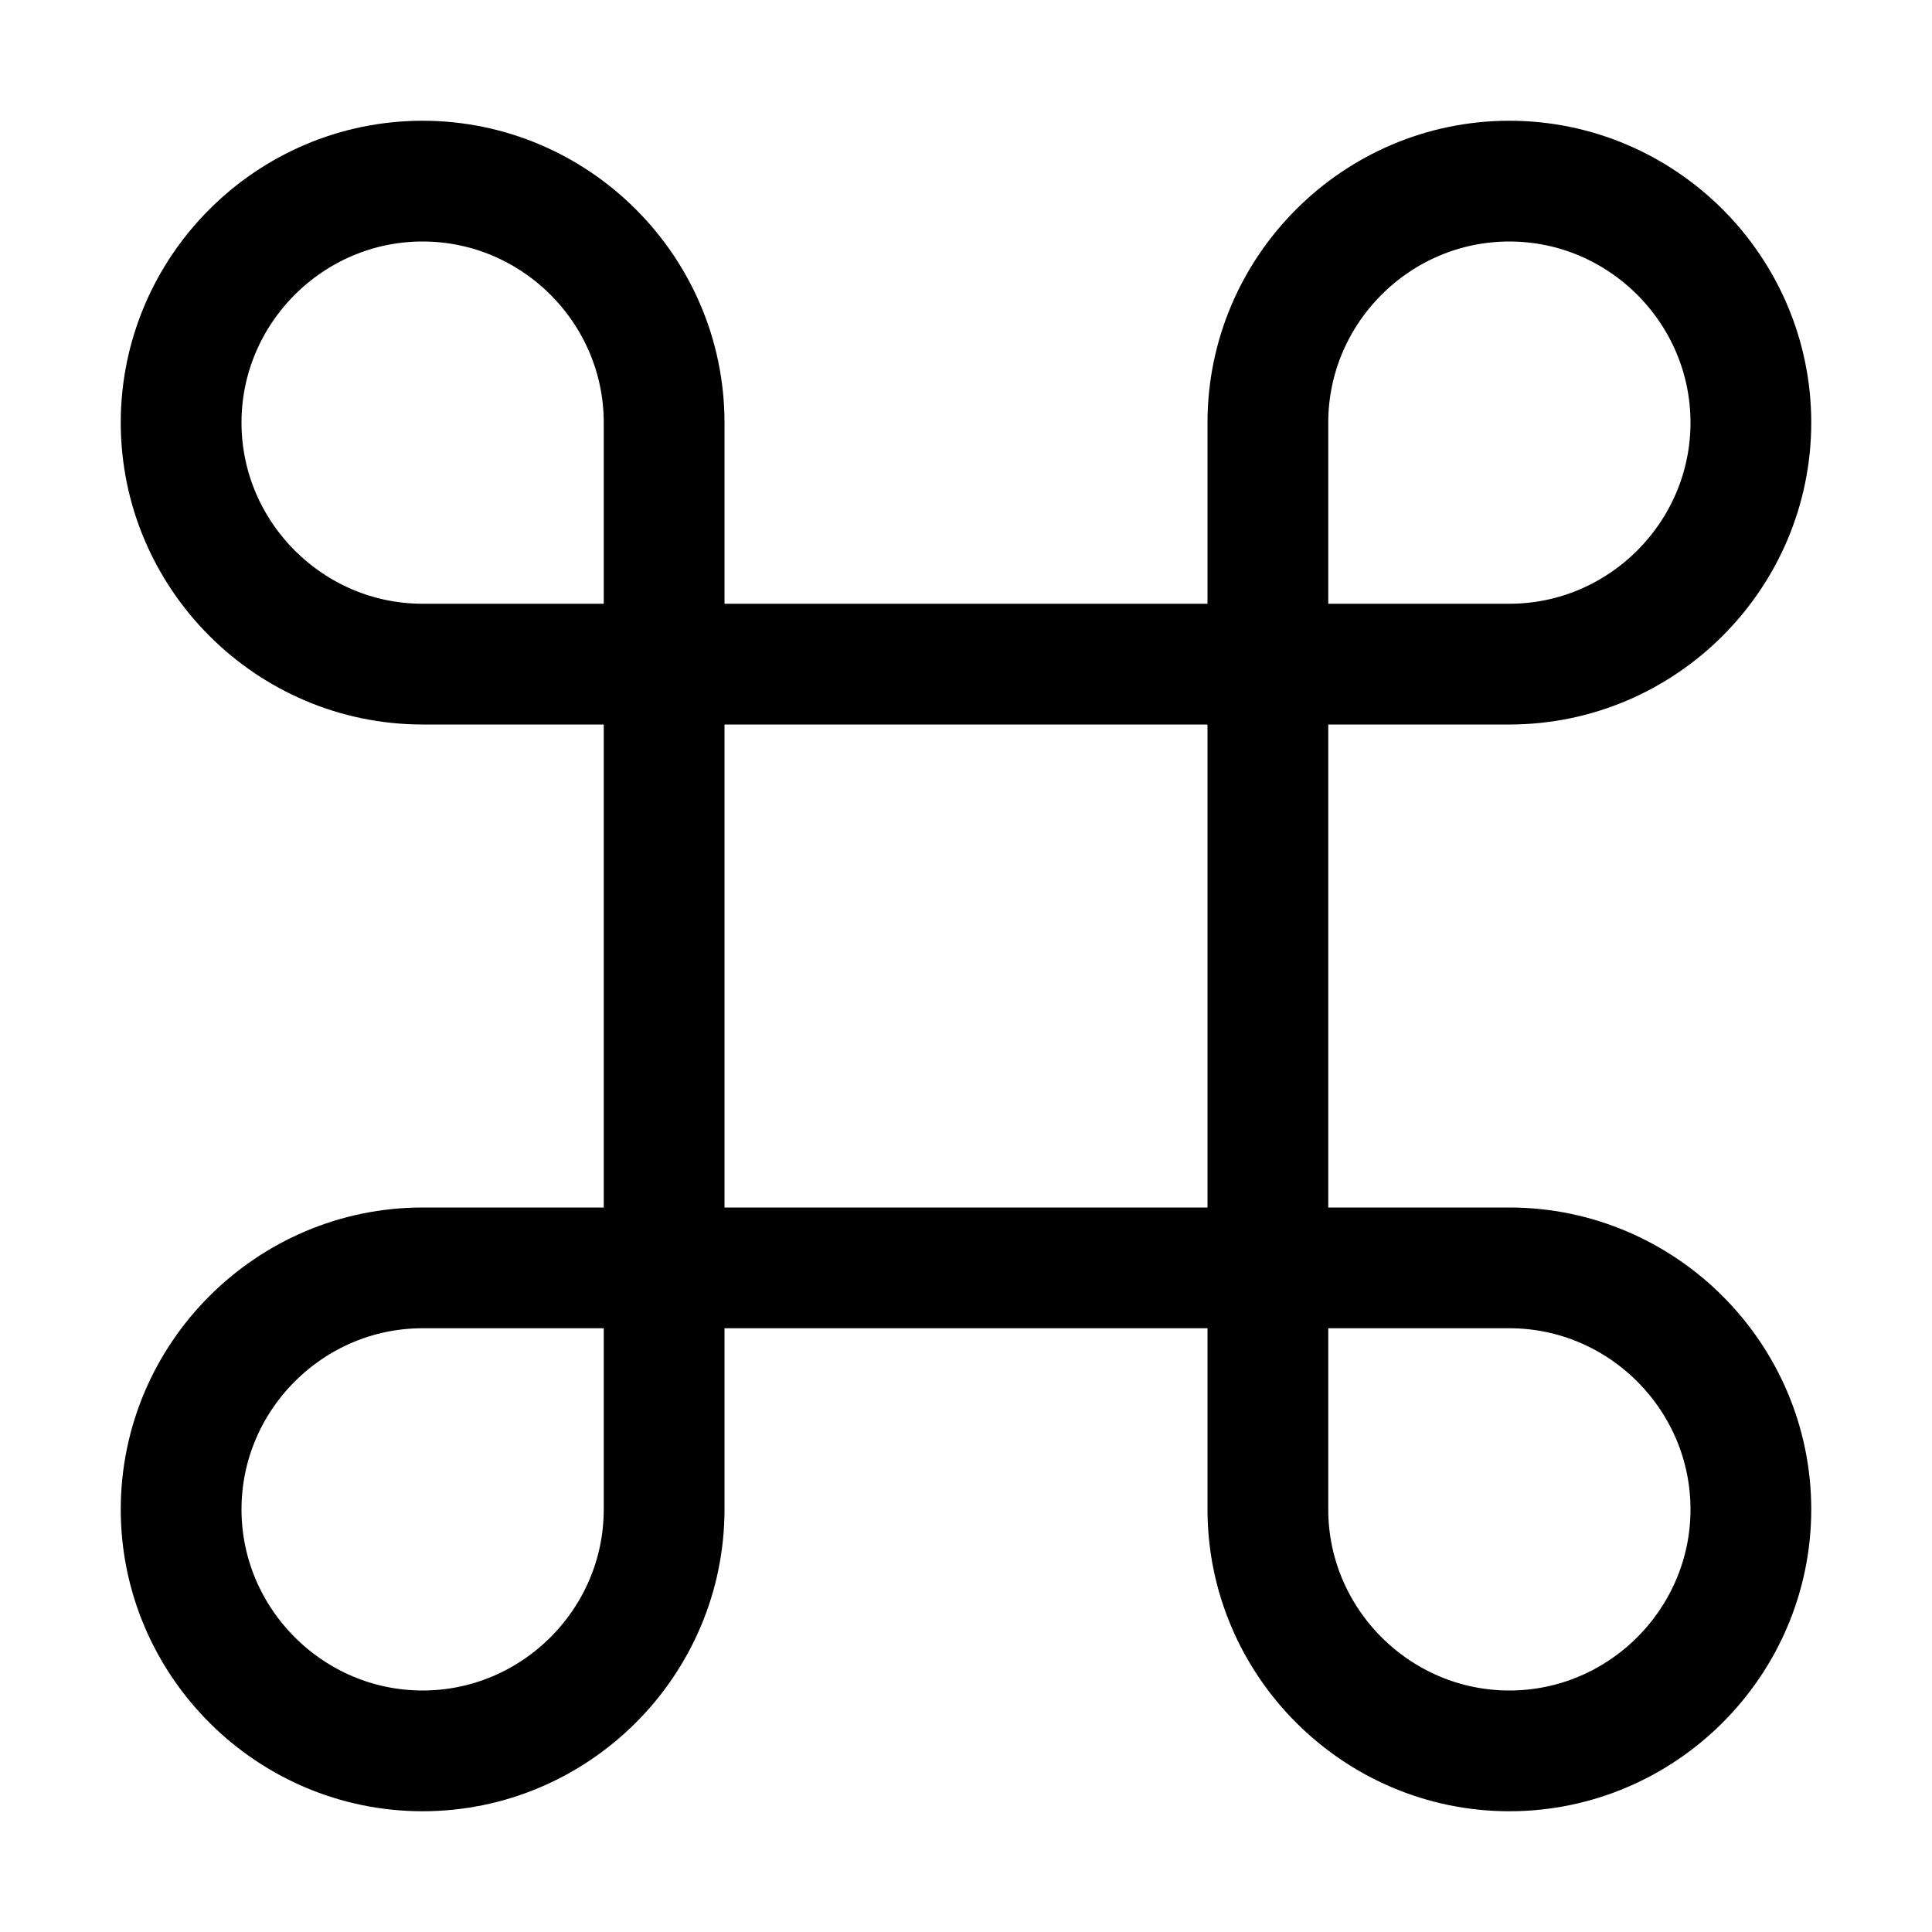 <svg width="32" height="32" viewBox="0 0 32 32" fill="none" xmlns="http://www.w3.org/2000/svg">
<path d="M11 11H7C4.8 11 3 9.2 3 7C3 4.8 4.8 3 7 3C9.2 3 11 4.8 11 7V11Z" stroke="black" stroke-width="2" stroke-miterlimit="10" stroke-linecap="round"/>
<path d="M21 11H25C27.2 11 29 9.2 29 7C29 4.8 27.2 3 25 3C22.8 3 21 4.8 21 7V11Z" stroke="black" stroke-width="2" stroke-miterlimit="10" stroke-linecap="round"/>
<path d="M11 21H7C4.8 21 3 22.8 3 25C3 27.2 4.8 29 7 29C9.2 29 11 27.2 11 25V21Z" stroke="black" stroke-width="2" stroke-miterlimit="10" stroke-linecap="round"/>
<path d="M21 21H25C27.2 21 29 22.8 29 25C29 27.2 27.2 29 25 29C22.8 29 21 27.2 21 25V21Z" stroke="black" stroke-width="2" stroke-miterlimit="10" stroke-linecap="round"/>
<path d="M21 11H11V21H21V11Z" stroke="black" stroke-width="2" stroke-miterlimit="10" stroke-linecap="round"/>
</svg>
